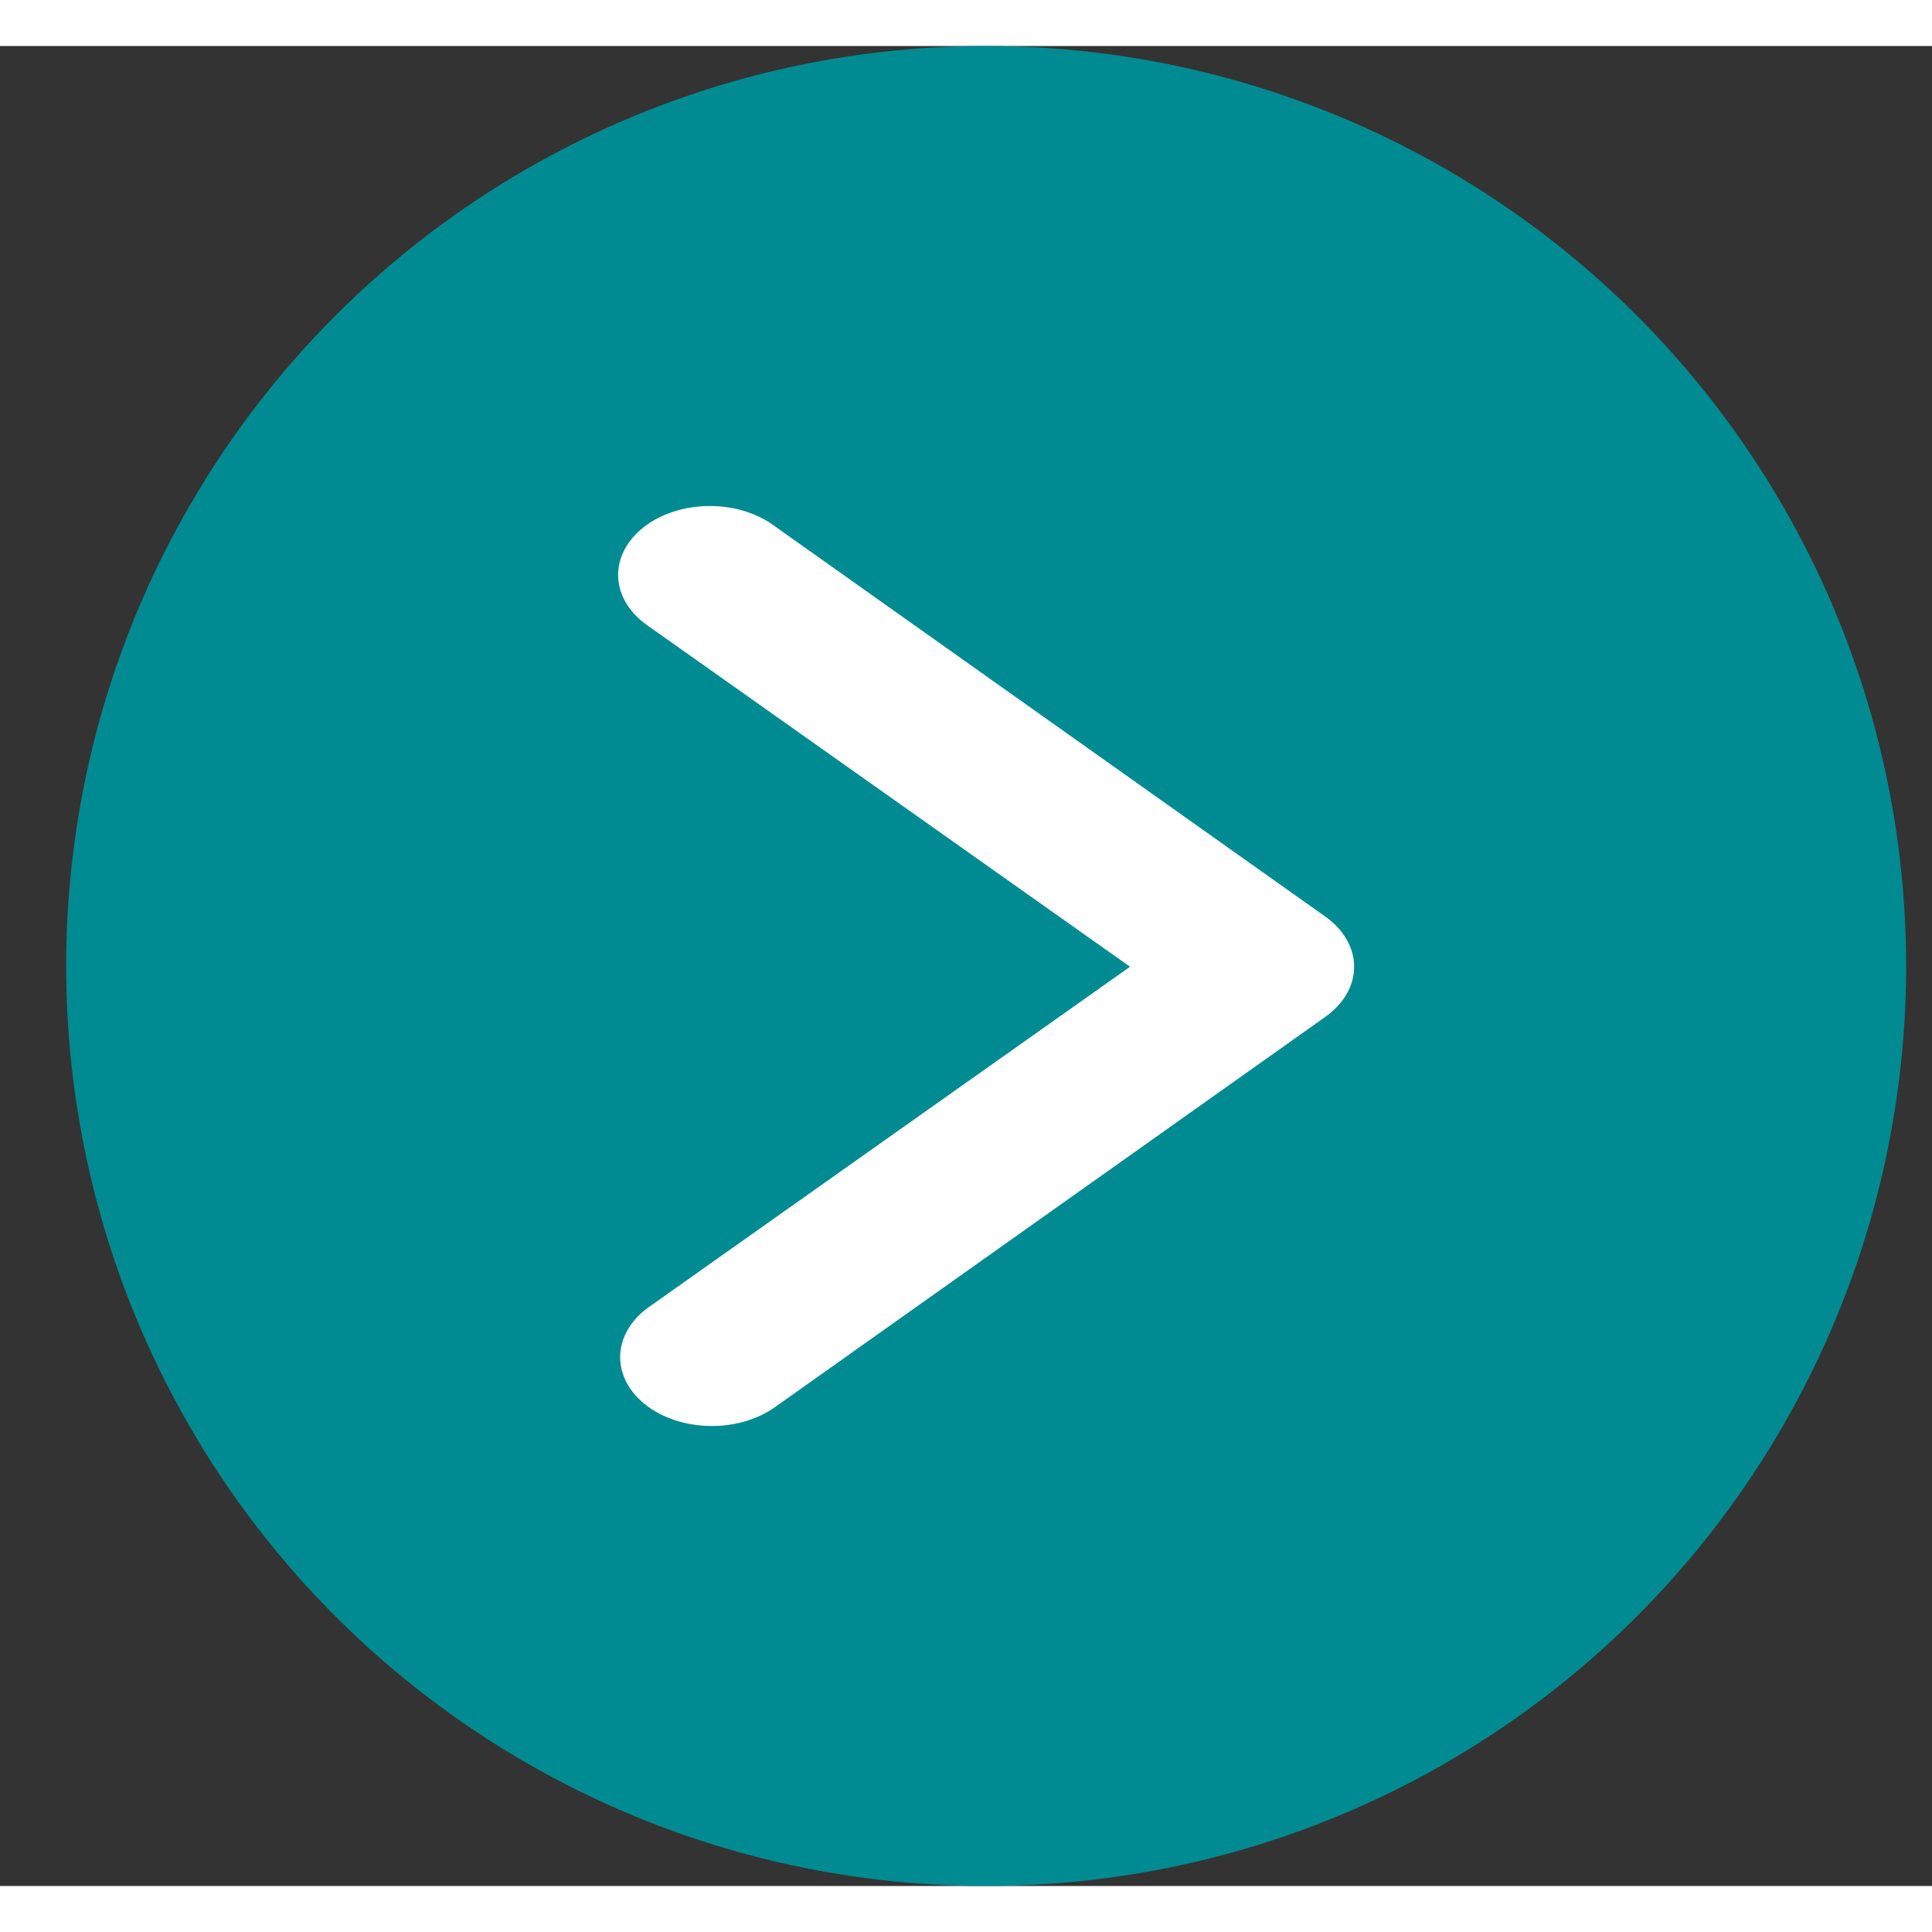 <svg width="50" height="50" viewBox="0 0 21 20" fill="none" xmlns="http://www.w3.org/2000/svg">
<rect x="0" y="0" width="21" height="20" fill="#333333" stroke="none"/>
<circle cx="10.719" cy="10" r="10" transform="rotate(-90 10.719 10)" fill="#008A91"/>
<path fill-rule="evenodd" clip-rule="evenodd" d="M7.019 14.771C6.836 14.628 6.736 14.436 6.741 14.238C6.746 14.039 6.856 13.85 7.046 13.712L12.283 10.008L7.046 6.304C6.947 6.236 6.867 6.155 6.811 6.064C6.755 5.973 6.724 5.874 6.719 5.774C6.715 5.674 6.737 5.574 6.785 5.481C6.833 5.387 6.905 5.302 6.998 5.229C7.09 5.157 7.201 5.1 7.324 5.06C7.447 5.021 7.579 5 7.712 5C7.846 5 7.978 5.019 8.101 5.058C8.224 5.097 8.336 5.154 8.429 5.225L14.414 9.469C14.51 9.539 14.587 9.622 14.639 9.715C14.692 9.808 14.719 9.907 14.719 10.008C14.719 10.109 14.692 10.208 14.639 10.301C14.587 10.394 14.51 10.477 14.414 10.547L8.429 14.791C8.239 14.928 7.983 15.004 7.719 15C7.454 14.996 7.203 14.914 7.019 14.771Z" fill="white"/>
</svg>
